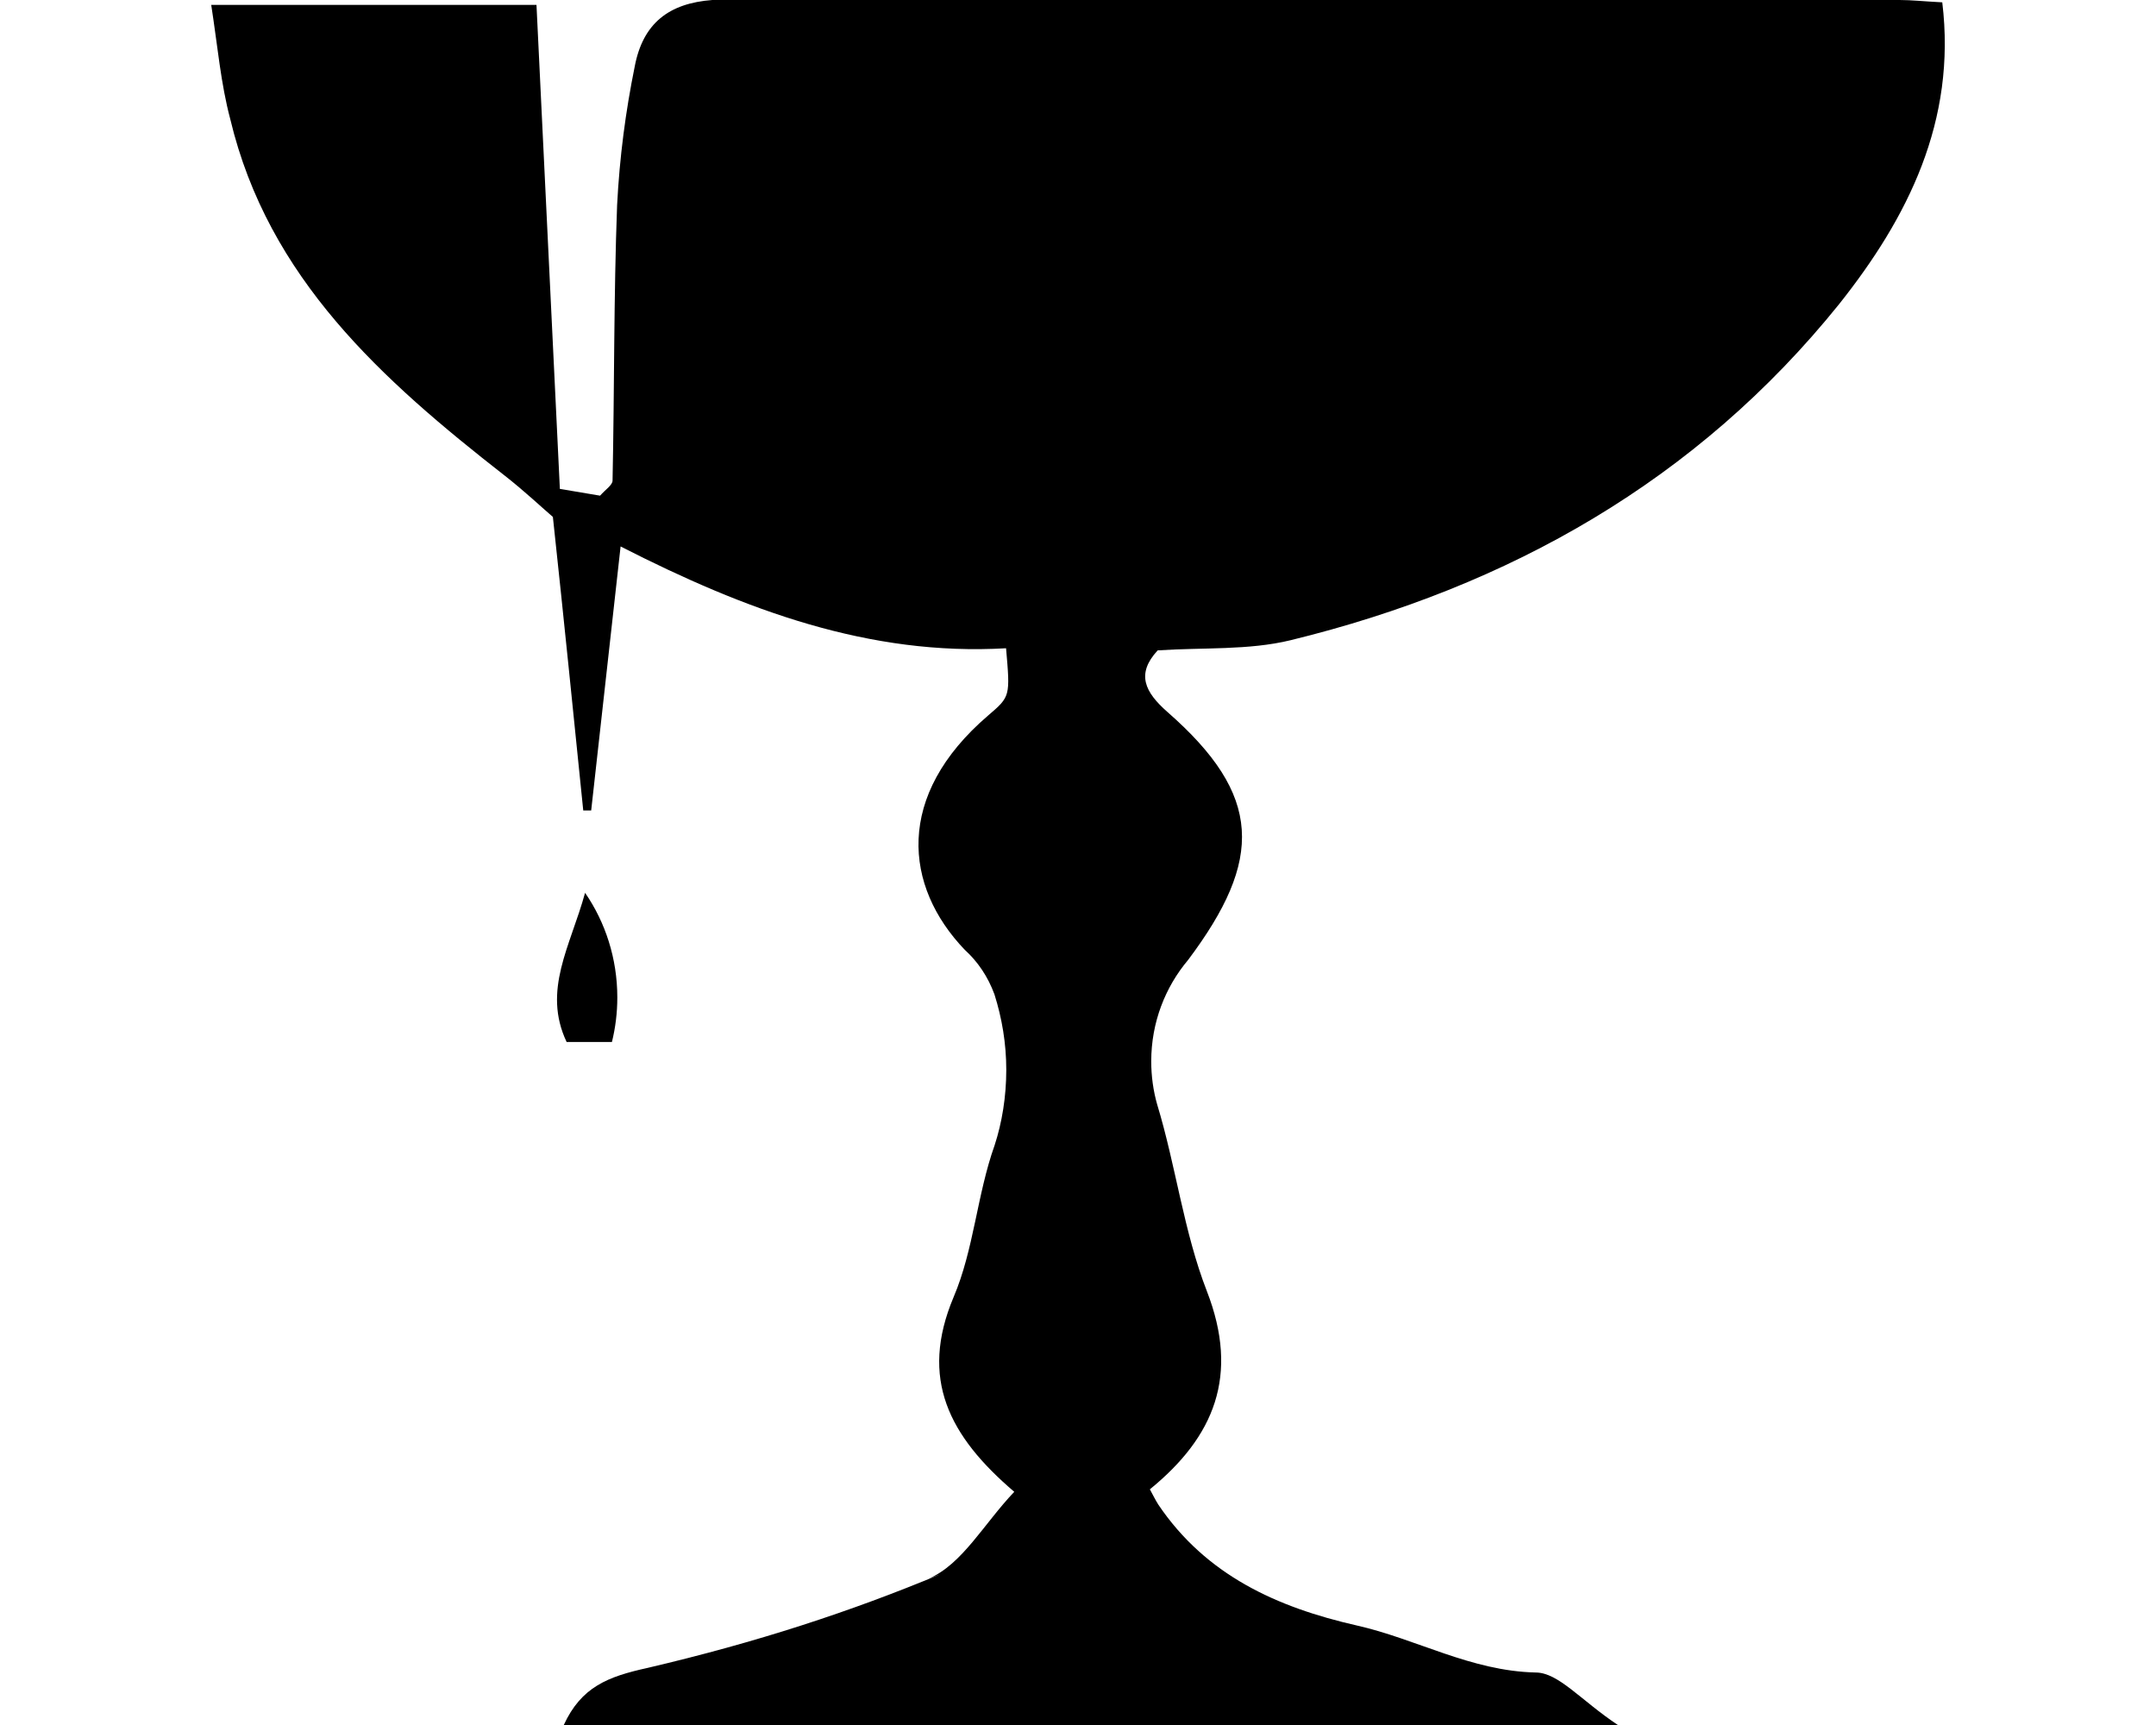 <svg height="960" style="" width="1200" xmlns="http://www.w3.org/2000/svg"><path d="m396.474 0c-24.092 1.809-38.674 12.858-43.227 37.161-5.009 24.71-8.39 50.012-9.776 77.031-1.9 50.958-1.477 102.158-2.532 153.237 0 2.533-3.994 5.044-6.949 8.422l-22.379-3.769c-3.709-77.493-7.422-153.949-11.131-230.386-.633-13.418-1.251-26.714-1.885-38.987h-181.034c3.618 23.368 5.324 43.823 10.601 63.603 21.167 88.589 84.585 145.184 153.002 198.584 10.795 8.443 20.861 17.937 26.56 22.791 6.332 58.768 11.505 110.509 16.902 163.367h4.417l16.372-146.936c69.562 35.52 138.619 61.087 214.544 56.654 2.322 26.836 2.41 26.813-9.953 37.396-52.104 44.626-46.847 95.137-13.015 130.446l.059.059c7.247 6.588 12.839 14.934 16.431 24.676 4.209 13.279 6.596 27.386 6.596 42.049 0 14.956-2.377 29.388-6.478 41.931-9.83 27.59-11.543 58.035-22.85 84.569-19.117 45.47-2.529 77.336 33.745 108.303v.059c-16.825 17.669-29.071 40.514-47.585 48.233l6.773-2.532c-50.234 20.956-102.458 38.034-163.367 52.296-22.102 4.855-36.785 10.606-46.525 31.743h586.683c-20.805-13.87-33.065-29.21-45.759-29.21-36.244-.844-66.295-18.699-99.704-26.207-44.294-10.071-83.712-27.908-110.246-67.137-1.689-2.653-3.082-5.523-4.77-8.598 35.942-29.278 49.925-63.419 31.743-110.246-12.915-33.202-17.239-69.666-27.679-103.945-2.171-7.629-3.298-15.706-3.298-24.028 0-21.529 7.74-41.223 20.494-56.36 42.063-56.054 41.433-91.67-11.425-137.984-12.664-11.126-17.629-21.218-5.477-34.334 25.268-1.689 50.51.045 73.968-5.654 121.666-29.701 226.476-89.104 305.355-187.1 38.053-47.883 65.382-101.716 57.361-167.901-10.161-.513-17.038-1.296-23.792-1.296h-644.927zm-70.847 496.931c-8.141 29.7-23.876 54.123-10.247 82.979h25.206c1.959-7.943 3.003-16.26 3.003-24.794 0-21.71-6.686-41.903-17.903-58.185z" style="stroke-width:30.153"/></svg>